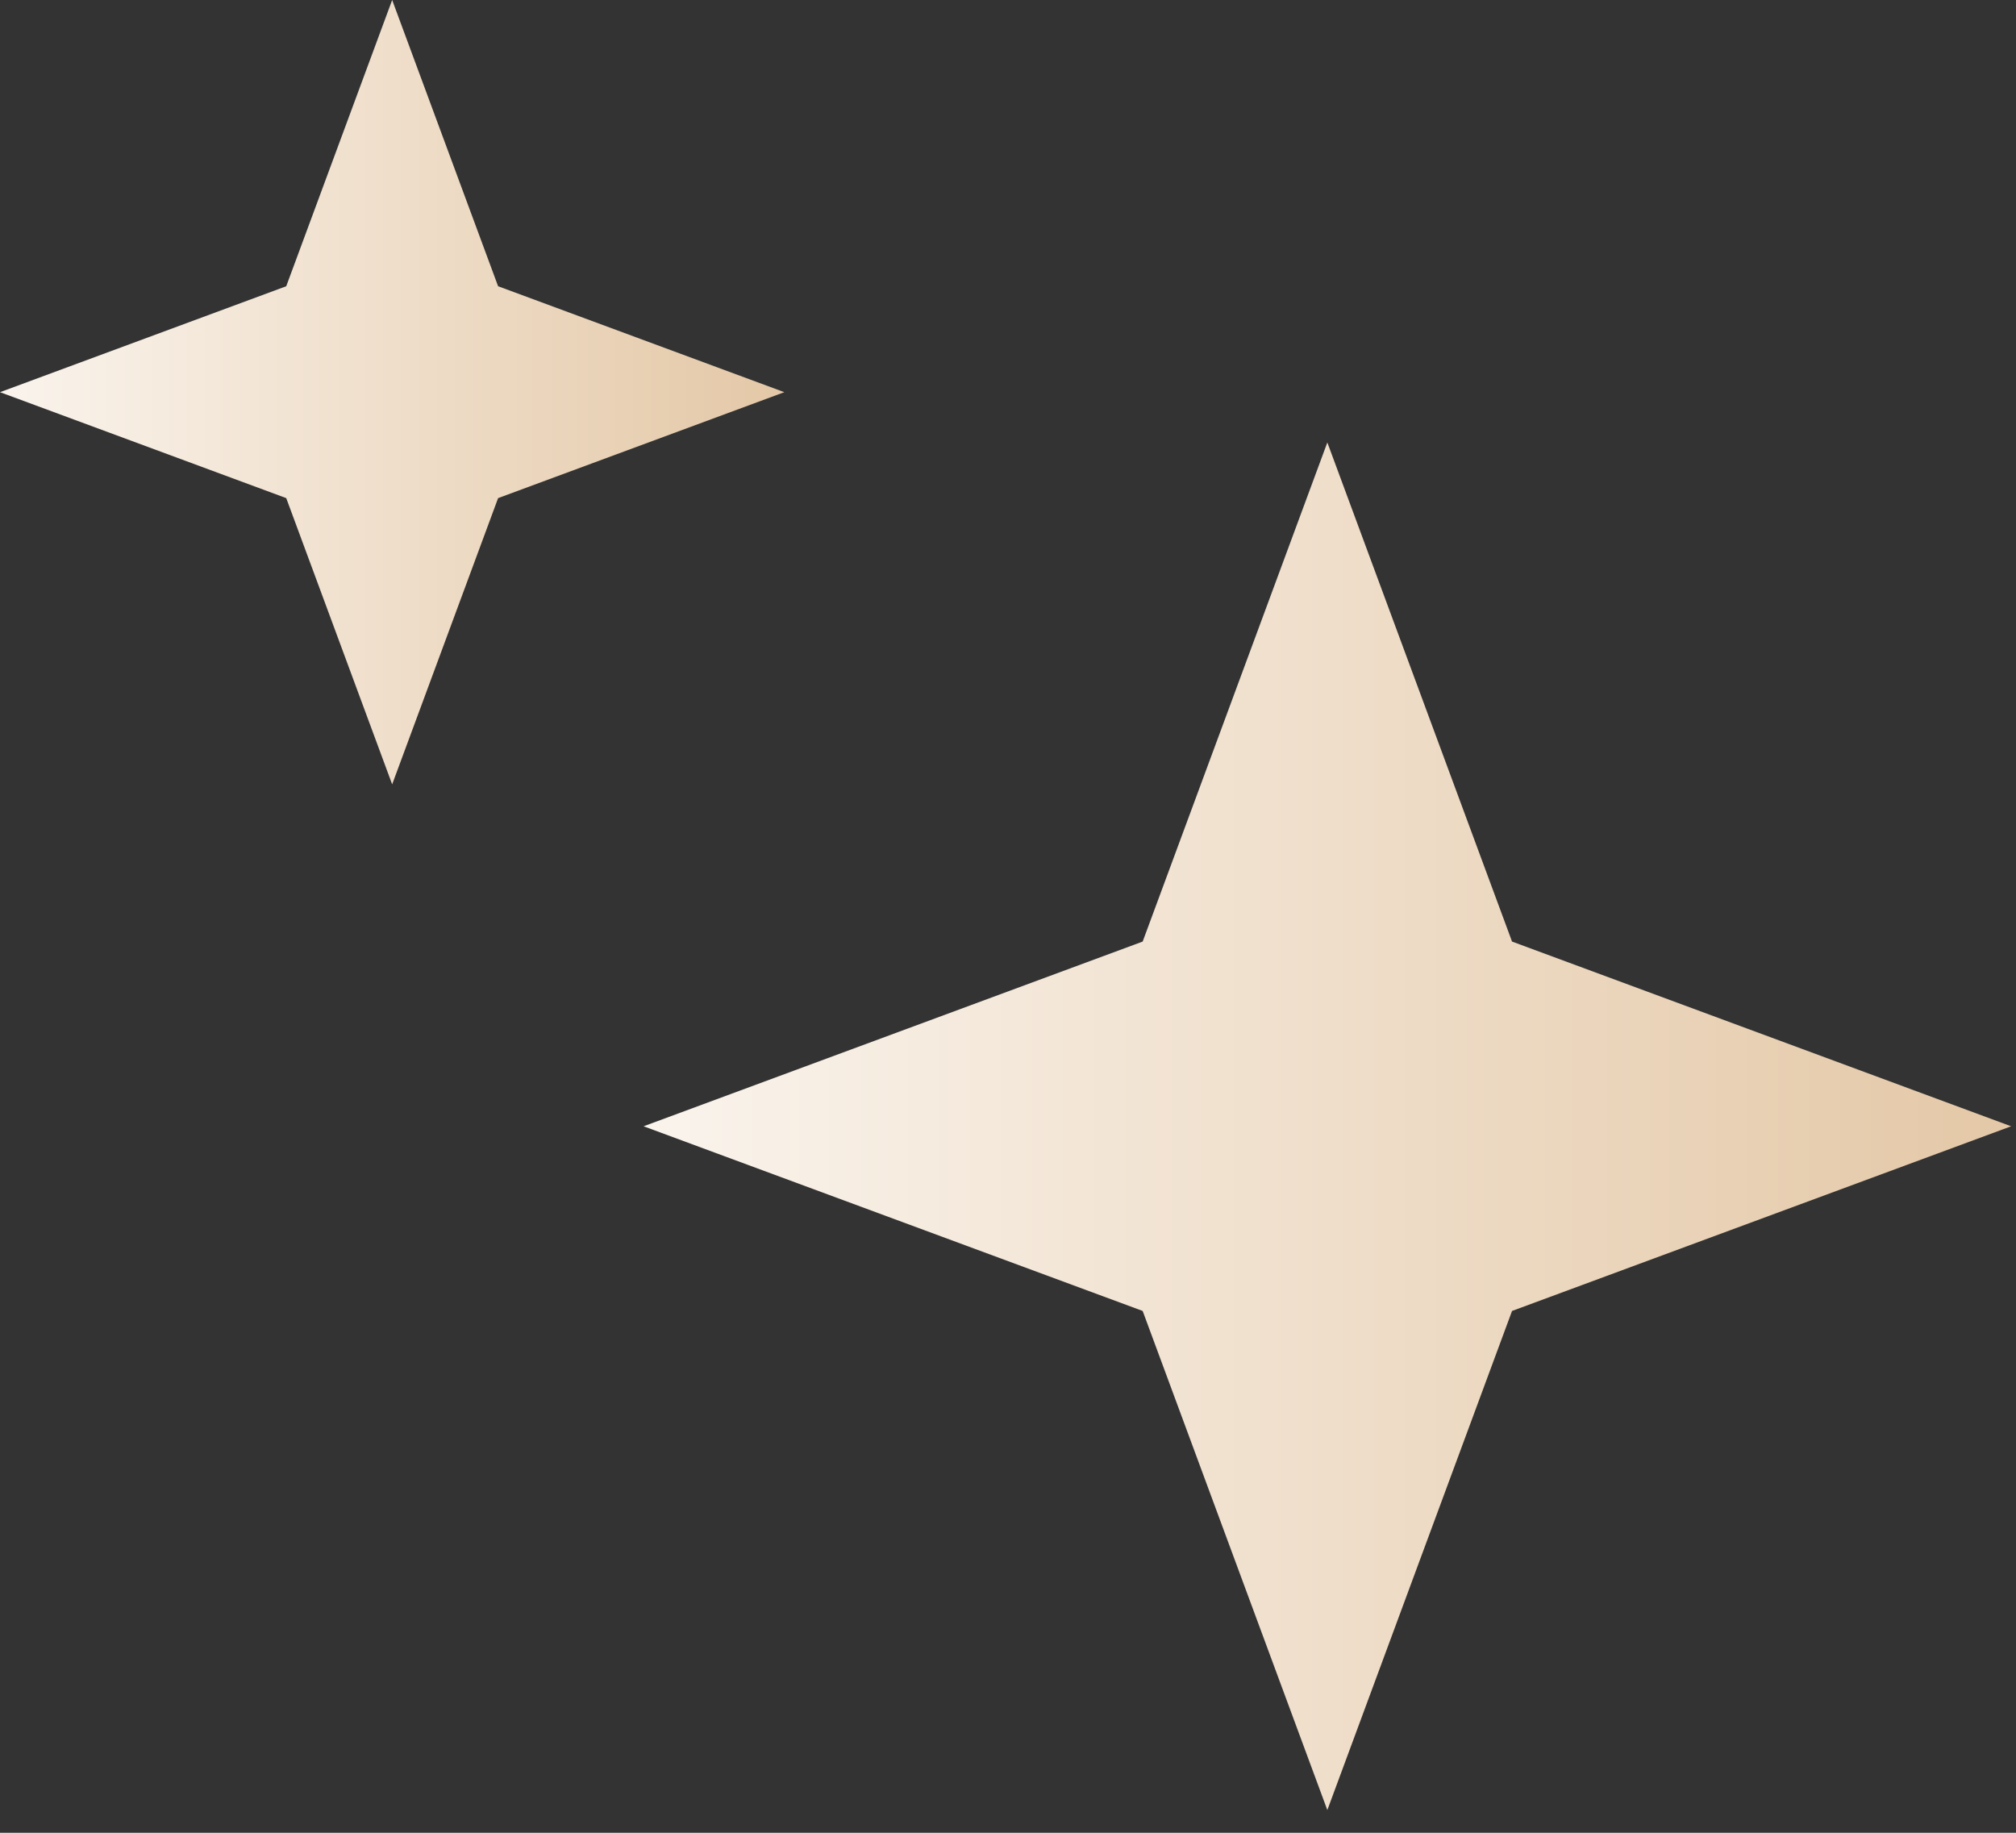 <svg width="55" height="50" viewBox="0 0 55 50" fill="none" xmlns="http://www.w3.org/2000/svg">
<rect x="0" y="0" width="55" height="50" fill="#333333" stroke="none"/>
<path d="M36.212 12.071L31.174 25.687L17.558 30.726L31.174 35.764L36.212 49.38L41.251 35.764L54.867 30.726L41.251 25.687L36.212 12.071Z" fill="url(#paint0_linear_196_2385)"/>
<path d="M10.699 0L7.809 7.809L-0 10.699L7.809 13.589L10.699 21.398L13.589 13.589L21.398 10.699L13.589 7.809L10.699 0Z" fill="url(#paint1_linear_196_2385)"/>
<defs>
<linearGradient id="paint0_linear_196_2385" x1="54.867" y1="31.078" x2="17.558" y2="31.078" gradientUnits="userSpaceOnUse">
<stop stop-color="#E4C8A7"/>
<stop offset="1" stop-color="#FAF4ED"/>
</linearGradient>
<linearGradient id="paint1_linear_196_2385" x1="21.398" y1="10.901" x2="-0" y2="10.901" gradientUnits="userSpaceOnUse">
<stop stop-color="#E4C8A7"/>
<stop offset="1" stop-color="#FAF4ED"/>
</linearGradient>
</defs>
</svg>

